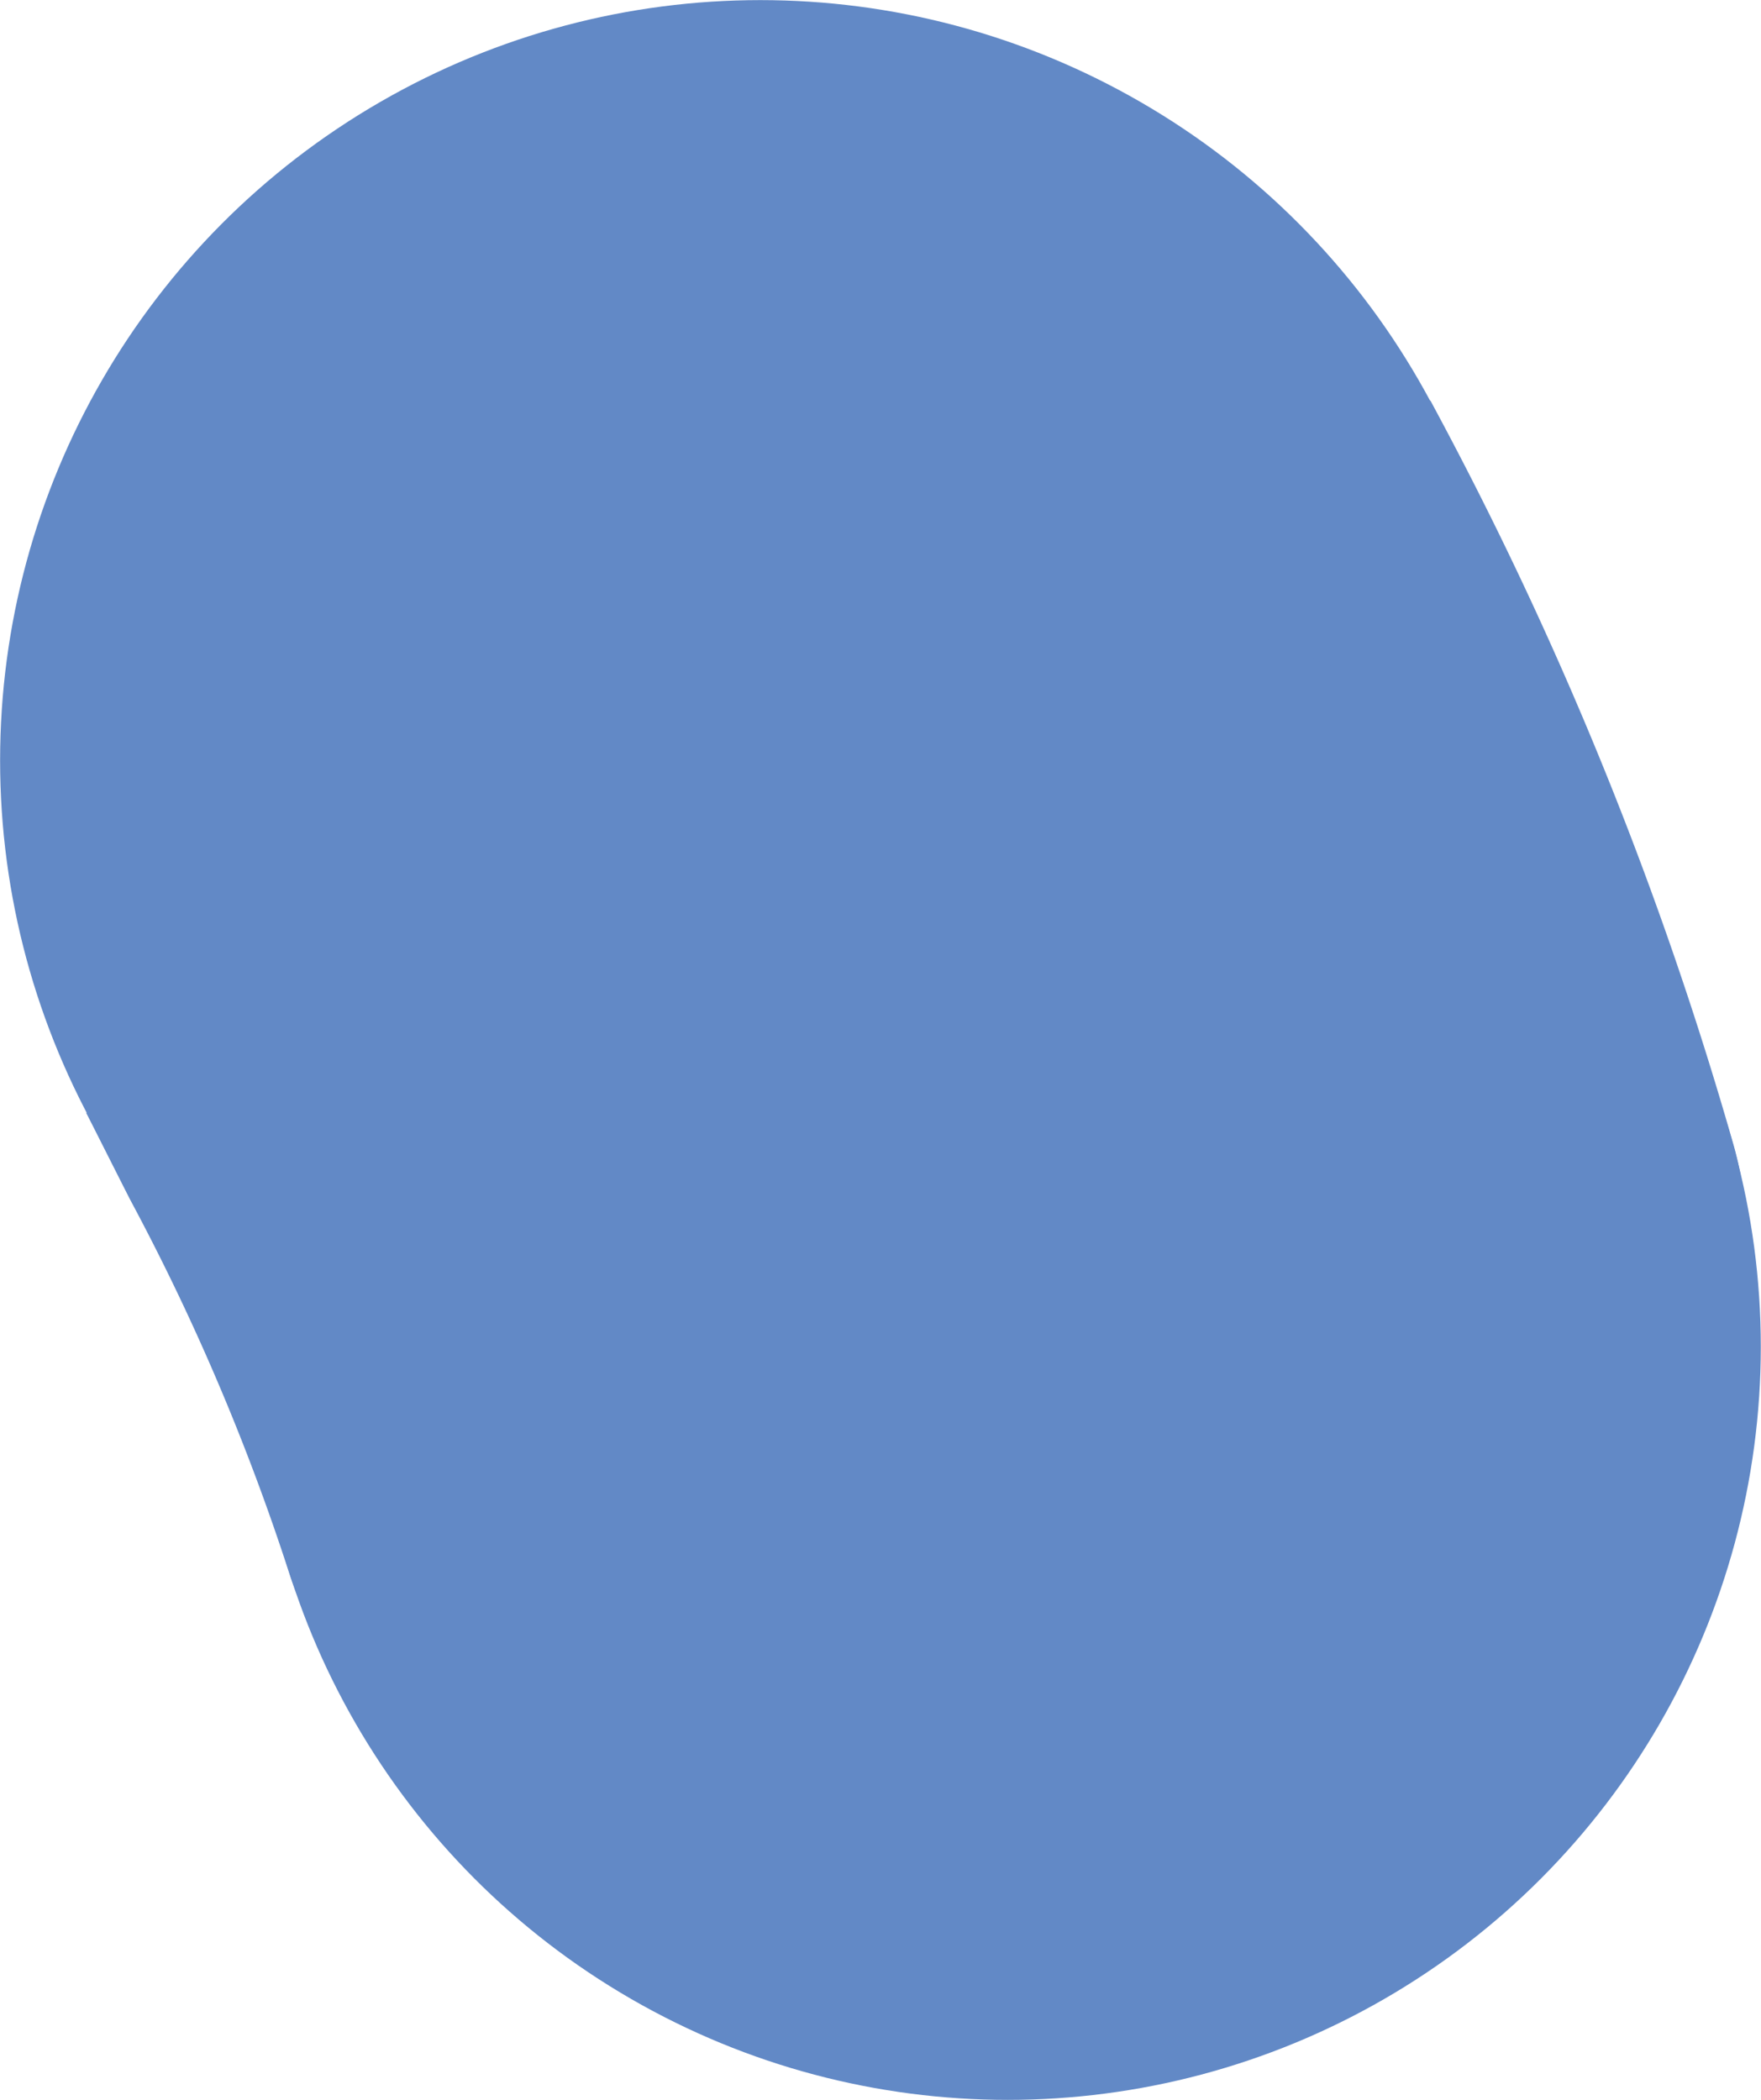 <svg xmlns="http://www.w3.org/2000/svg" viewBox="0 0 172.2 205.34"><defs><style>.cls-1{fill:#6289c6;}</style></defs><title>formesOK-bleu</title><g id="AMOUR"><g id="data_amour" data-name="data amour"><circle class="cls-1" cx="74.35" cy="74.35" r="74.34"/><path class="cls-1" d="M12.78,117.4c-.28-.52-4.07-8.06-4.35-8.58l131-69.91.46.29v0A361.36,361.36,0,0,1,169.53,112C185.24,168.35,46,208.58,28.26,153.75A222,222,0,0,0,12.78,117.4Z"/><circle class="cls-1" cx="98.54" cy="131.68" r="73.64"/></g></g></svg>